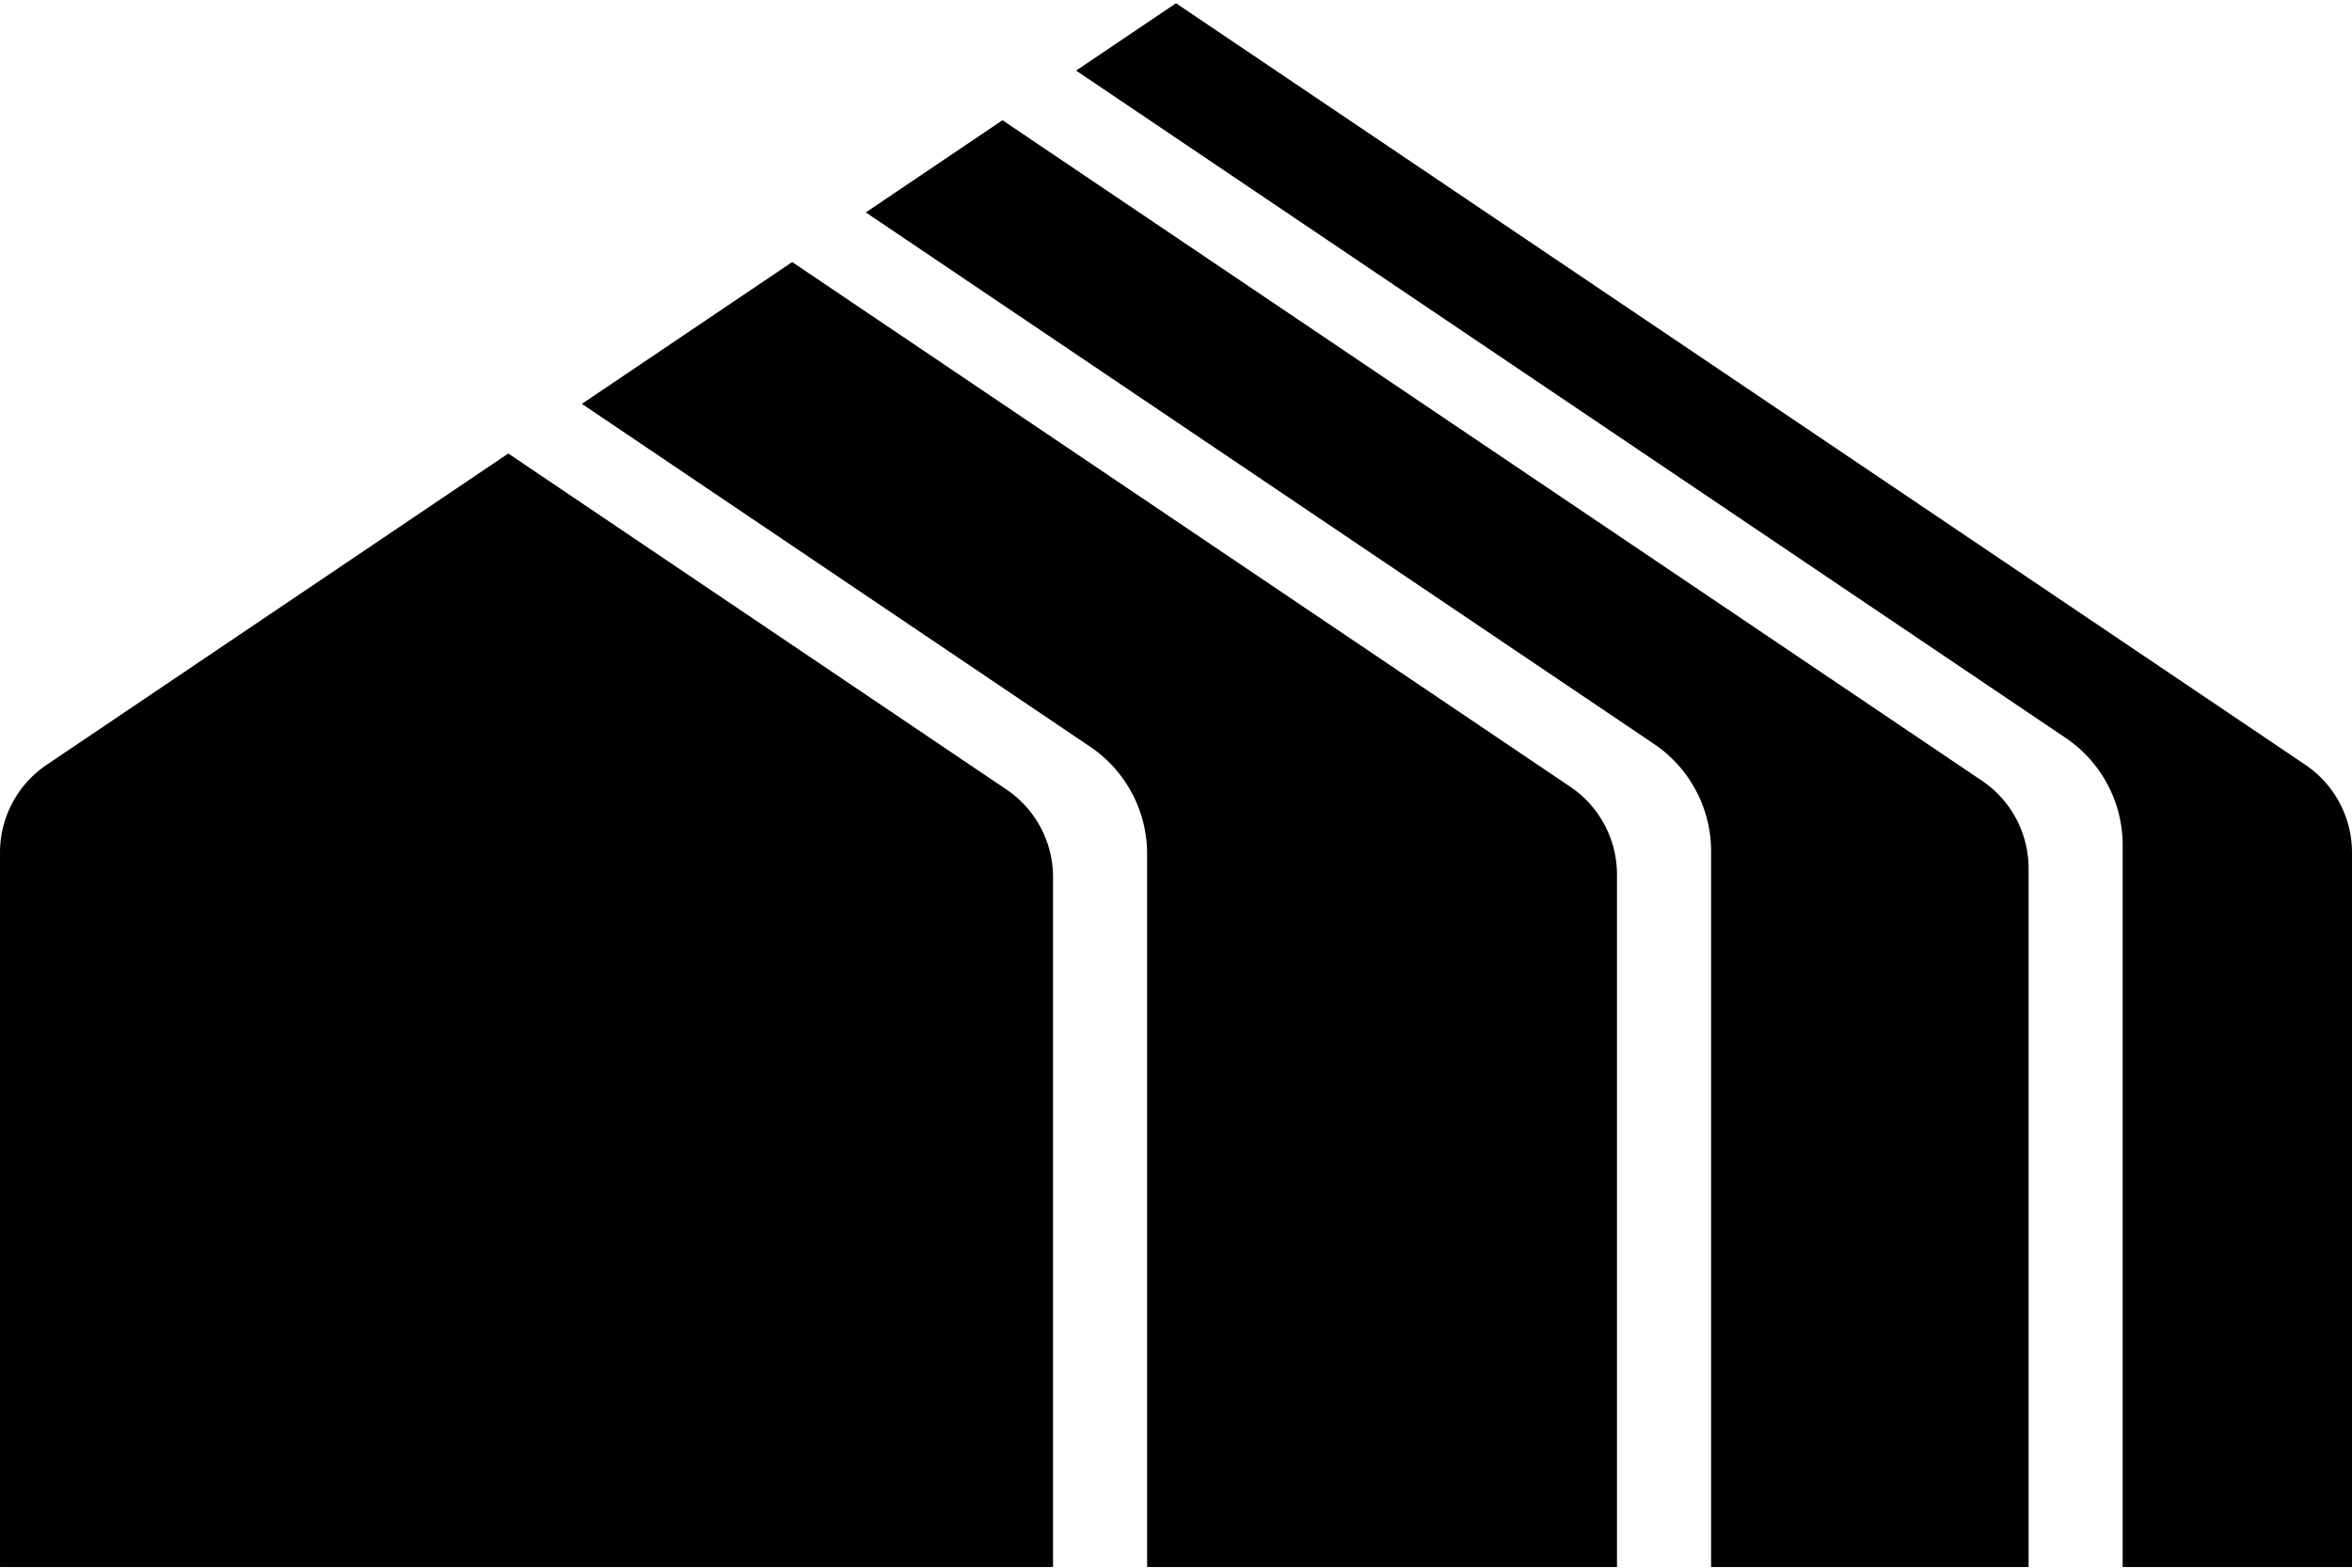 <svg width="642" viewBox="0 0 642 428" height="428" xmlns="http://www.w3.org/2000/svg"><path d="m321.001.884 308.269 207.92A28.92 28.92 0 0 1 642 232.754v195.06h-62.6V230.73c0-11.73-5.833-22.709-15.56-29.27L293.731 19.273l27.27-18.39Zm-104.763 70.66L428.642 214.81a28.92 28.92 0 0 1 12.73 23.95V427.81H313.115V233.122a35.303 35.303 0 0 0-15.56-29.27L158.828 110.26l57.41-38.716Zm-77.497 52.27 135.951 91.709a28.874 28.874 0 0 1 12.742 23.95v188.334H.004V232.759a28.878 28.878 0 0 1 12.73-23.95l126.007-84.994Zm134.9-90.99 267.355 180.325a28.92 28.92 0 0 1 12.731 23.95v190.707h-86.67V232.399a35.32 35.32 0 0 0-15.571-29.282L236.329 57.992l37.312-25.168Z"></path></svg>